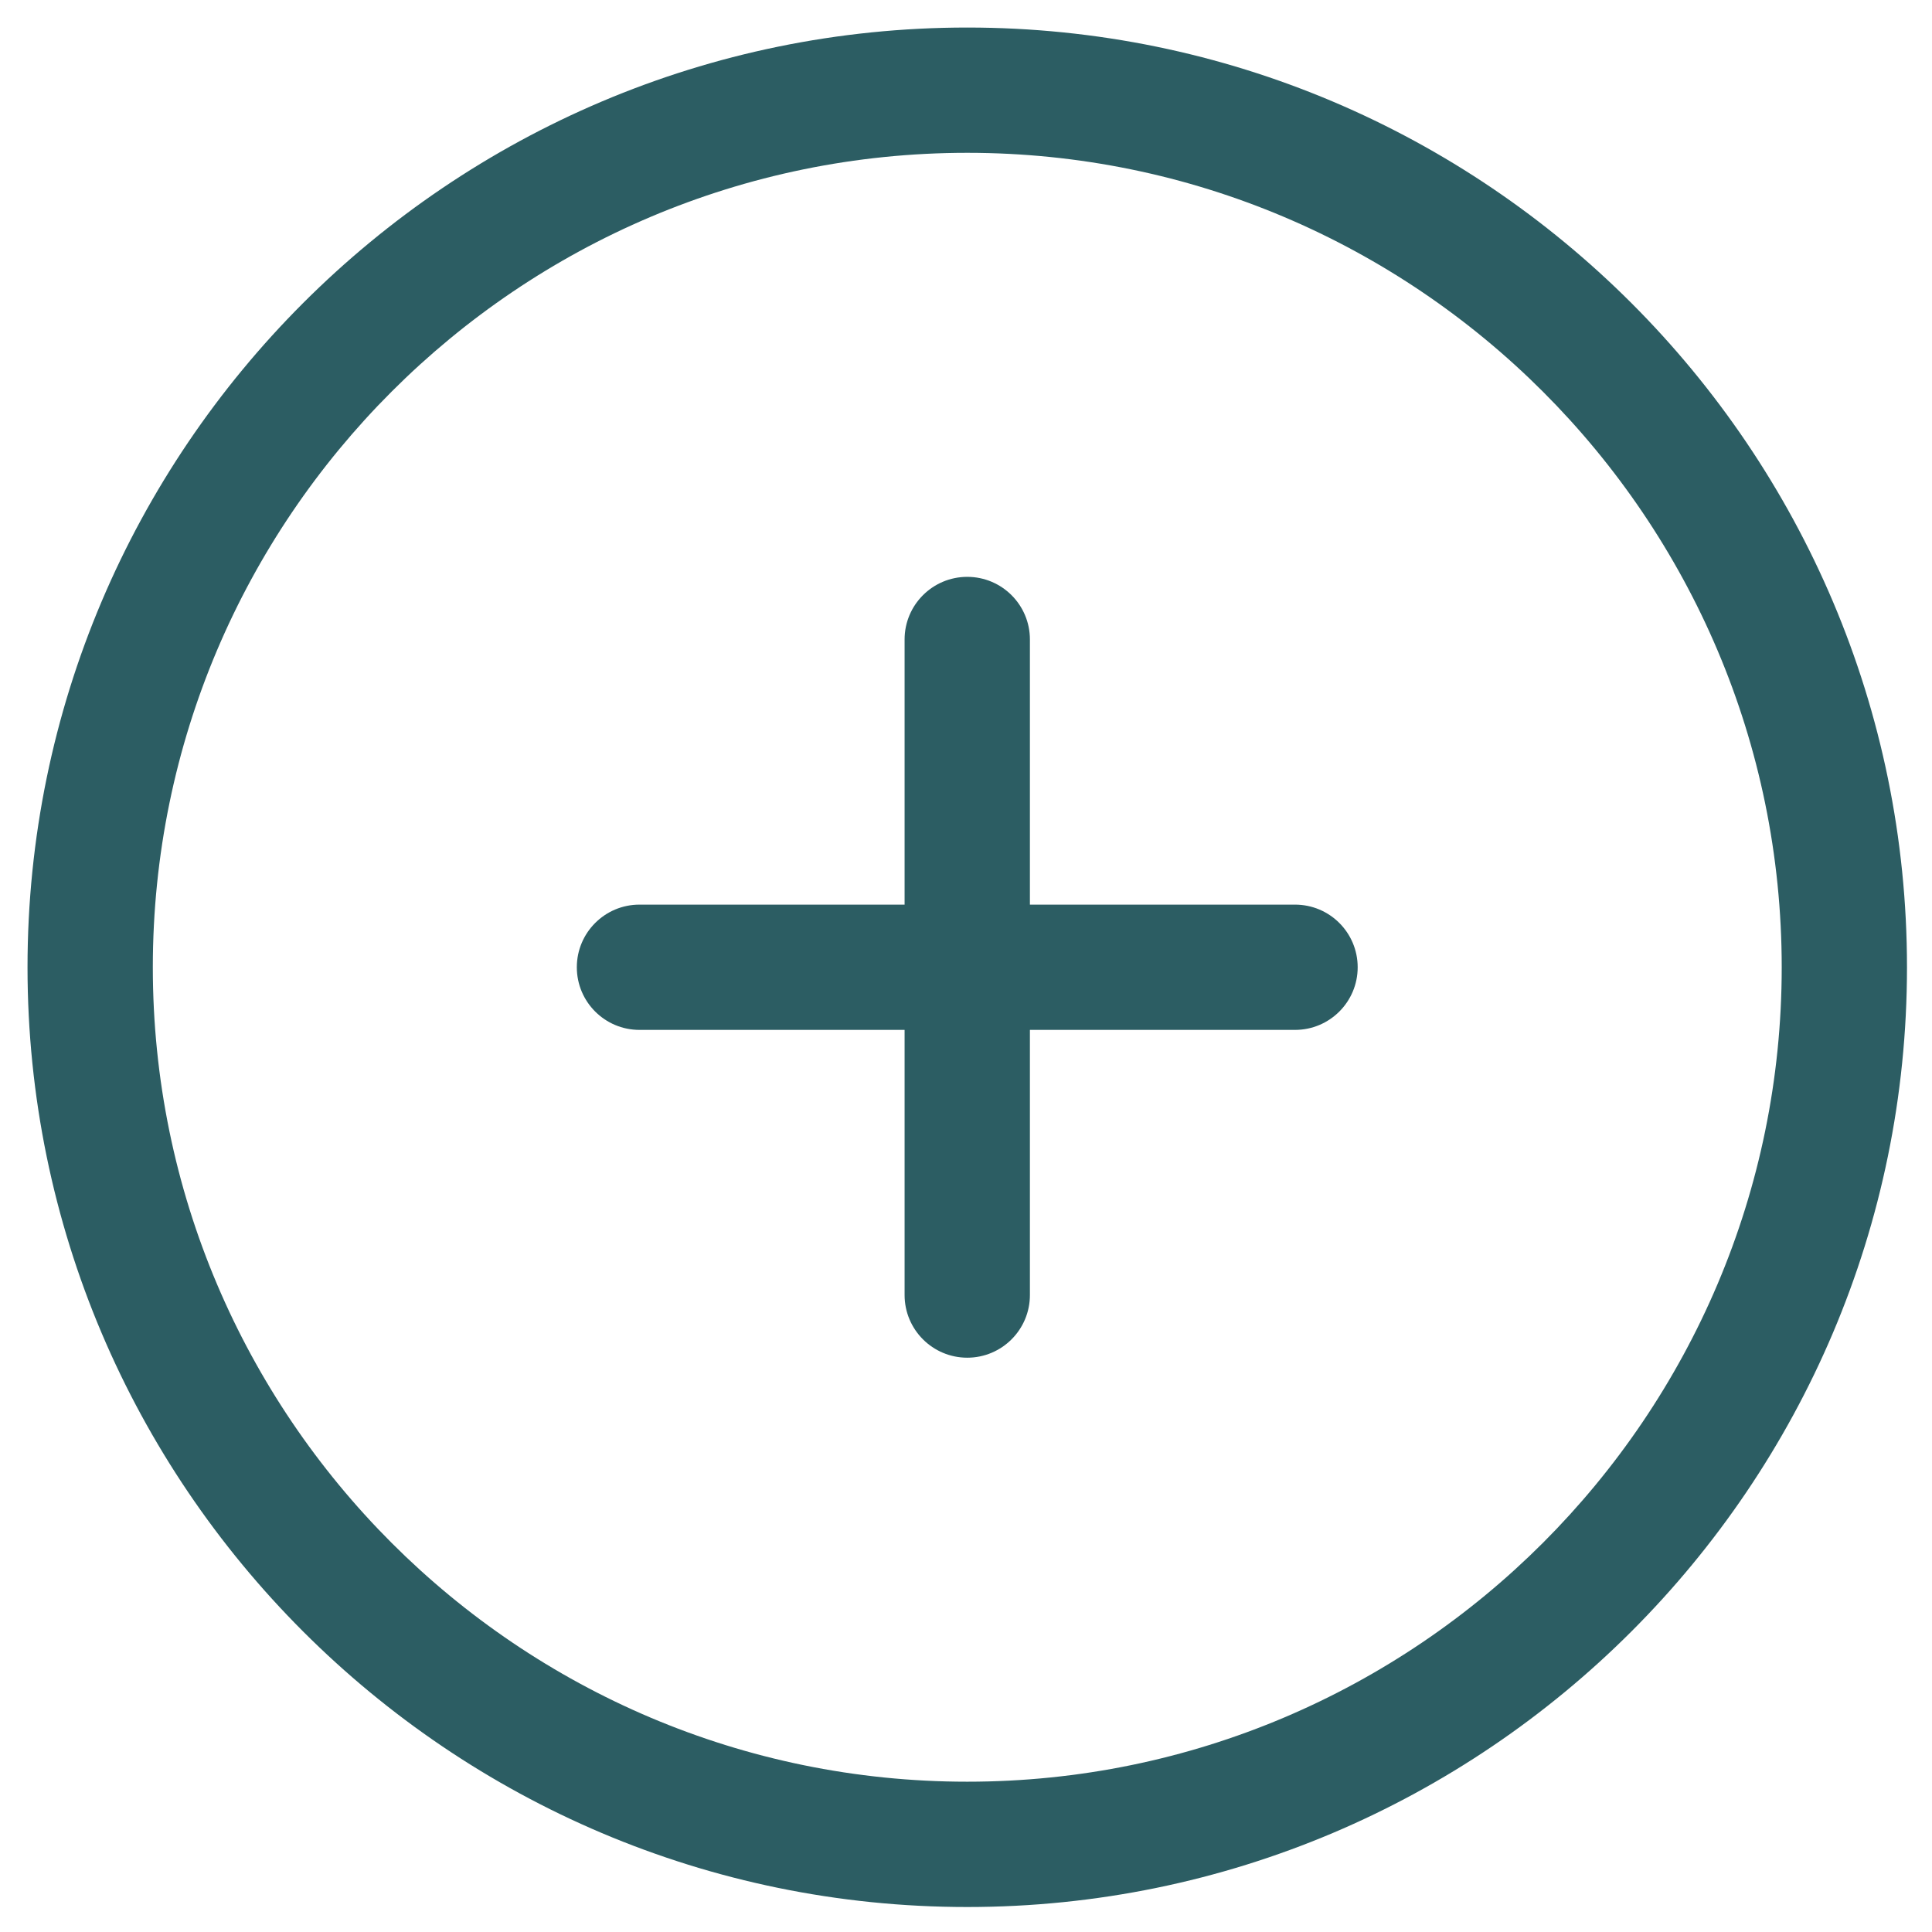 <svg xmlns="http://www.w3.org/2000/svg" xmlns:xlink="http://www.w3.org/1999/xlink" width="300" zoomAndPan="magnify" viewBox="0 0 224.88 225" height="300" preserveAspectRatio="xMidYMid meet" version="1.0"><defs><clipPath id="f9f5d5e251"><path d="M 3.145 3.207 L 222.027 3.207 L 222.027 222.09 L 3.145 222.09 Z M 3.145 3.207 " clip-rule="nonzero"/></clipPath></defs><g clip-path="url(#f9f5d5e251)"><path fill="#2c5d63" d="M 112.586 3.207 C 52.242 3.207 3.145 52.301 3.145 112.648 C 3.145 172.992 52.242 222.09 112.586 222.09 C 172.934 222.09 222.027 172.992 222.027 112.648 C 222.027 52.301 172.934 3.207 112.586 3.207 Z M 112.586 207.496 C 60.285 207.496 17.738 164.949 17.738 112.648 C 17.738 60.344 60.285 17.797 112.586 17.797 C 164.887 17.797 207.438 60.344 207.438 112.648 C 207.438 164.949 164.887 207.496 112.586 207.496 Z M 112.586 207.496 " fill-opacity="1" fill-rule="nonzero"/></g><path fill="#2c5d63" d="M 150.758 105.352 L 119.883 105.352 L 119.883 74.473 C 119.883 70.445 116.617 67.18 112.586 67.18 C 108.559 67.18 105.289 70.445 105.289 74.473 L 105.289 105.352 L 74.414 105.352 C 70.387 105.352 67.117 108.617 67.117 112.648 C 67.117 116.676 70.383 119.941 74.414 119.941 L 105.289 119.941 L 105.289 150.82 C 105.289 154.848 108.559 158.117 112.586 158.117 C 116.617 158.117 119.883 154.848 119.883 150.82 L 119.883 119.941 L 150.758 119.941 C 154.789 119.941 158.055 116.676 158.055 112.648 C 158.055 108.617 154.789 105.352 150.758 105.352 Z M 150.758 105.352 " fill-opacity="1" fill-rule="nonzero"/></svg>